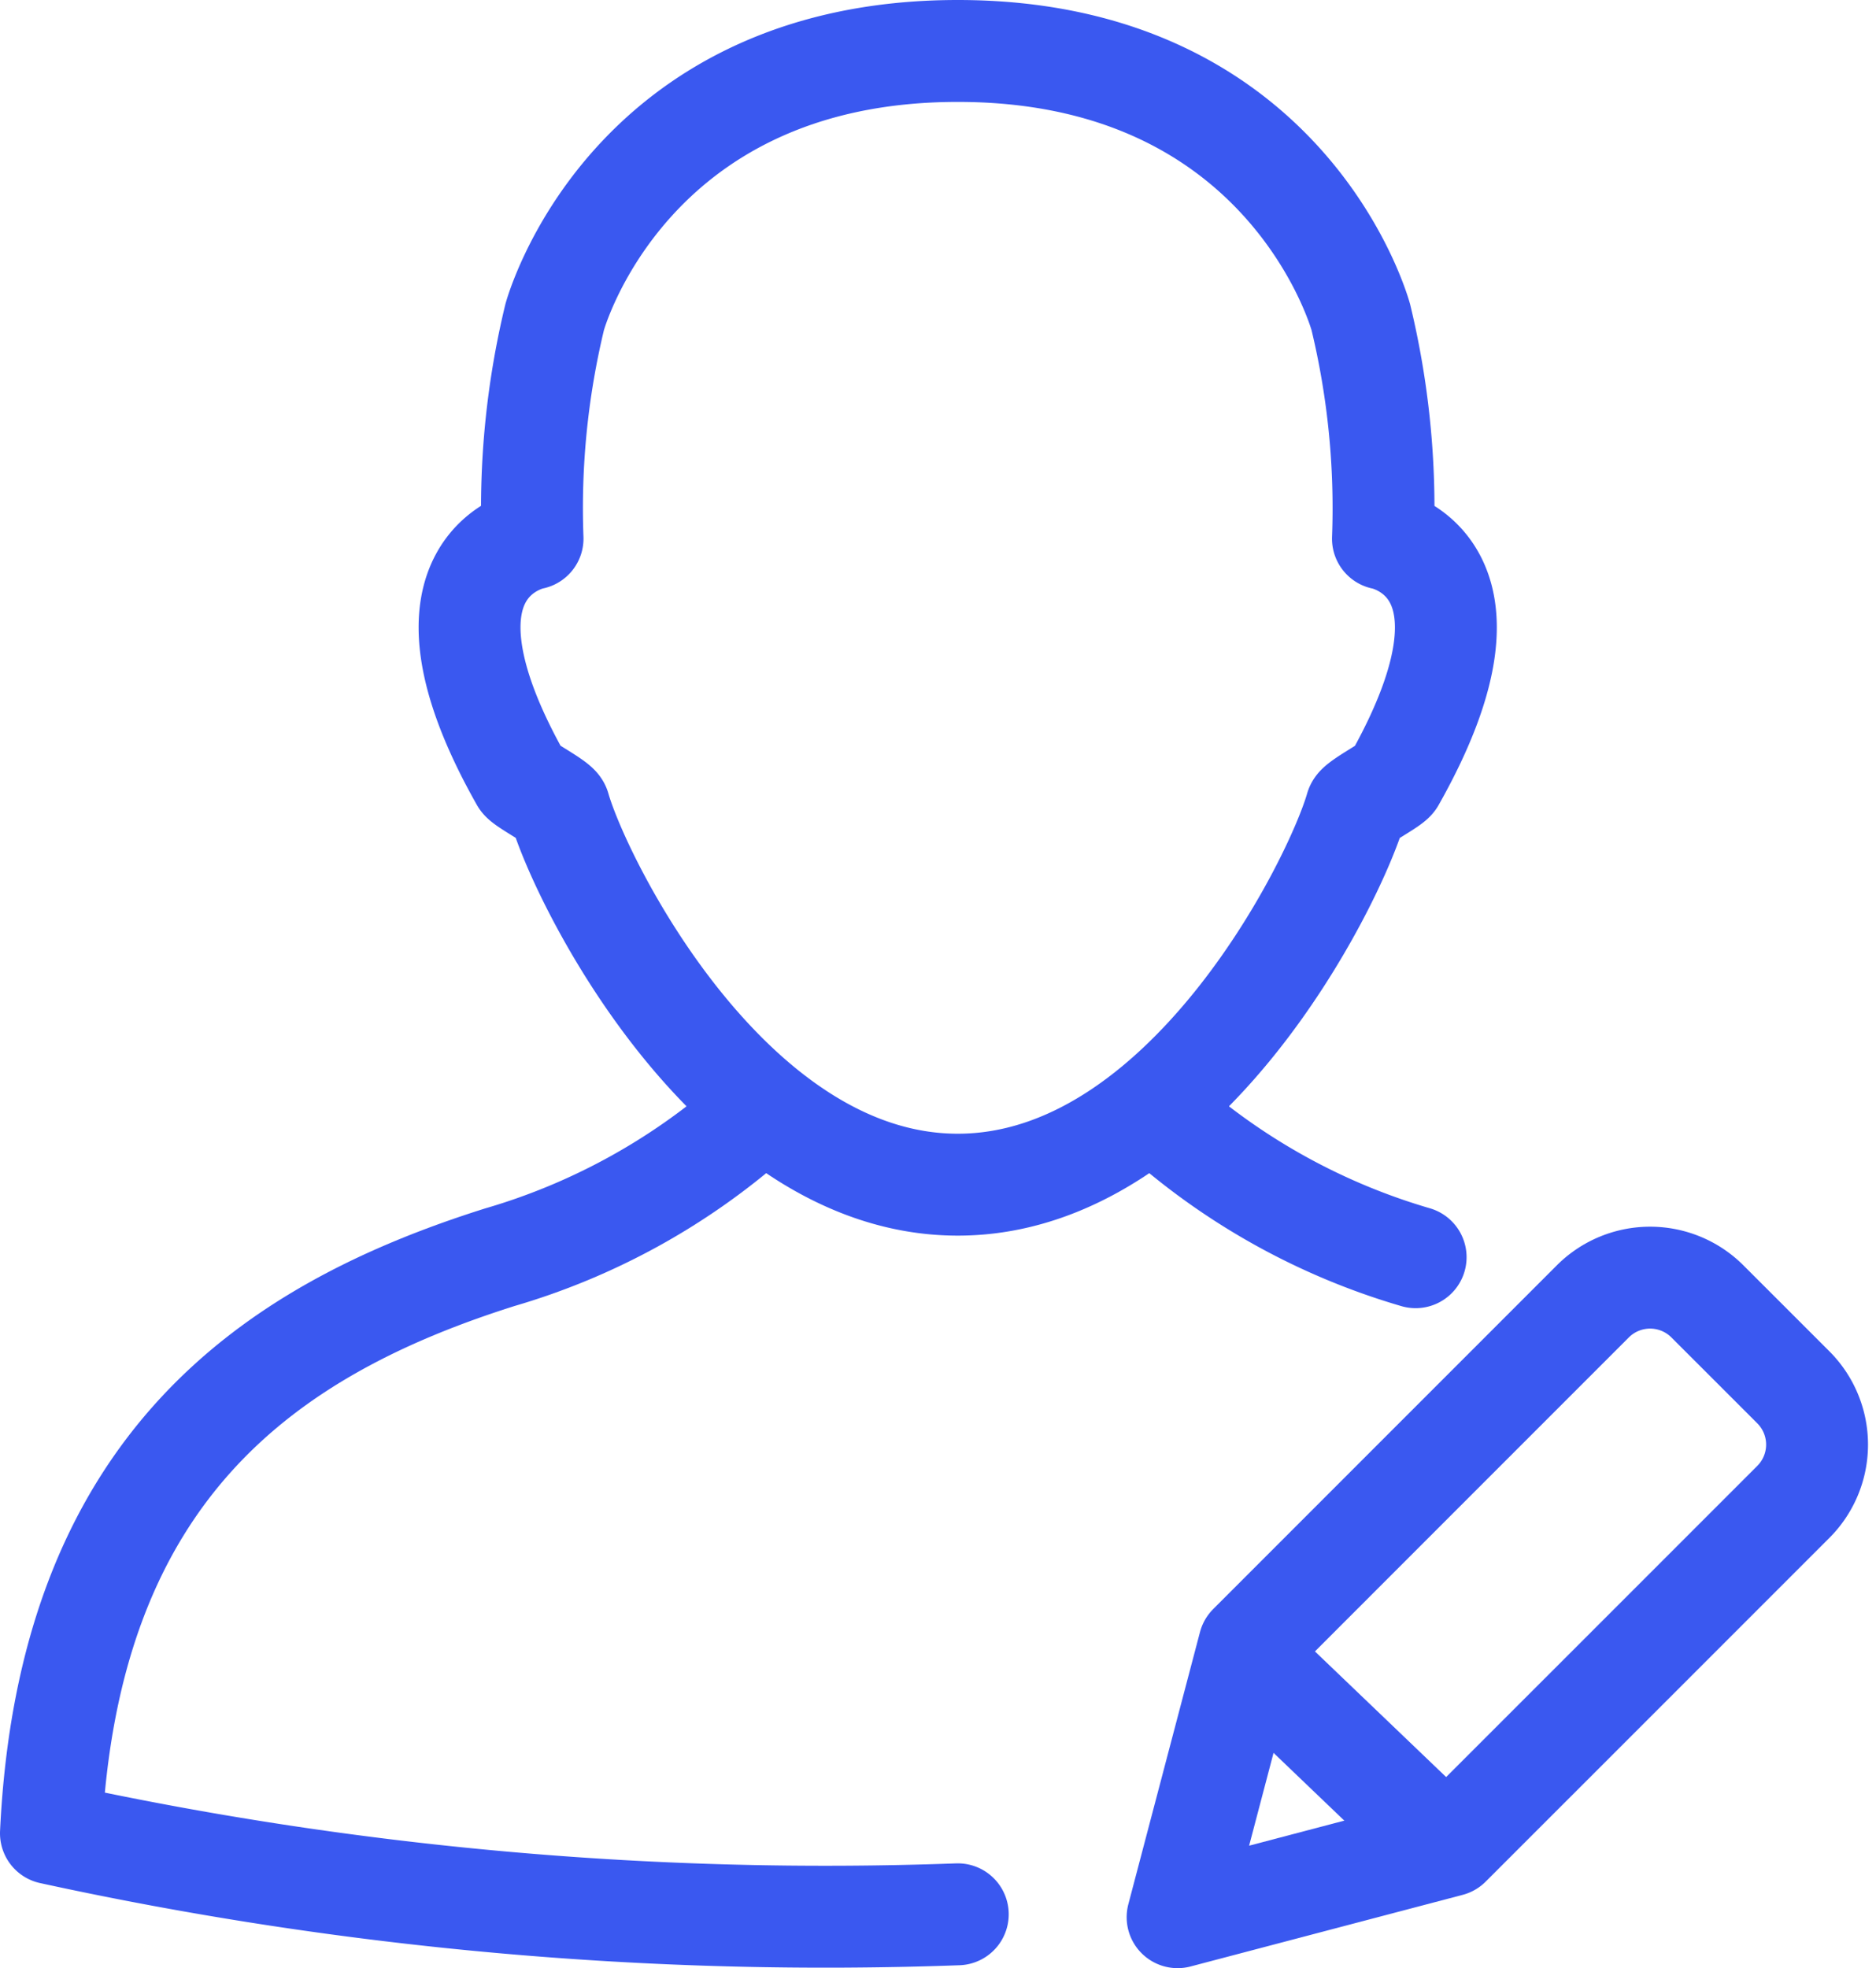 <svg xmlns="http://www.w3.org/2000/svg" viewBox="0 0 55.236 57.936">
  <defs>
    <style>
      .cls-1 {
        fill: none;
        stroke: #3a58f0;
        stroke-linecap: round;
        stroke-linejoin: round;
        stroke-miterlimit: 10;
        stroke-width: 3px;
      }
    </style>
  </defs>
  <g id="user-interaction-review_edit-user" transform="translate(-0.913 -0.35)">
    <g id="Group_468" data-name="Group 468" transform="translate(2.413 1.85)">
      <path id="Path_281" data-name="Path 281" class="cls-1" d="M26.743,35.223c6.658,0,11.082-8.856,11.728-11.1.047-.163,1.043-.669,1.126-.816,3.6-6.378-.335-7.1-.335-7.1a23.966,23.966,0,0,0-.651-6.518S36.5,1.85,26.743,1.85,14.874,9.686,14.874,9.686a23.964,23.964,0,0,0-.651,6.518s-3.939.725-.335,7.1c.083.147,1.08.653,1.126.816C15.66,26.367,20.084,35.223,26.743,35.223Z" transform="translate(-0.043 -1.85)"/>
      <path id="Path_282" data-name="Path 282" class="cls-1" d="M23,27.267a19.468,19.468,0,0,1-7.369,4.039C8.787,33.466,2.924,37.533,2.413,48.264a107.056,107.056,0,0,0,26.7,2.385" transform="translate(-2.413 4.202)"/>
    </g>
    <path id="Path_283" data-name="Path 283" class="cls-1" d="M37.217,47.734l-8.01,2.108,2.109-8.01,5.48-5.481,4.637-4.637a2.385,2.385,0,0,1,3.372,0l1.266,1.265,1.265,1.265a2.385,2.385,0,0,1,0,3.373L42.7,42.253Z" transform="translate(6.379 6.944)"/>
    <line id="Line_16" data-name="Line 16" class="cls-1" x2="4.539" y2="4.345" transform="translate(38.22 49.69)"/>
    <path id="Path_284" data-name="Path 284" class="cls-1" d="M28.915,27.267a19.467,19.467,0,0,0,7.369,4.039" transform="translate(6.31 6.052)"/>
  </g>
</svg>
